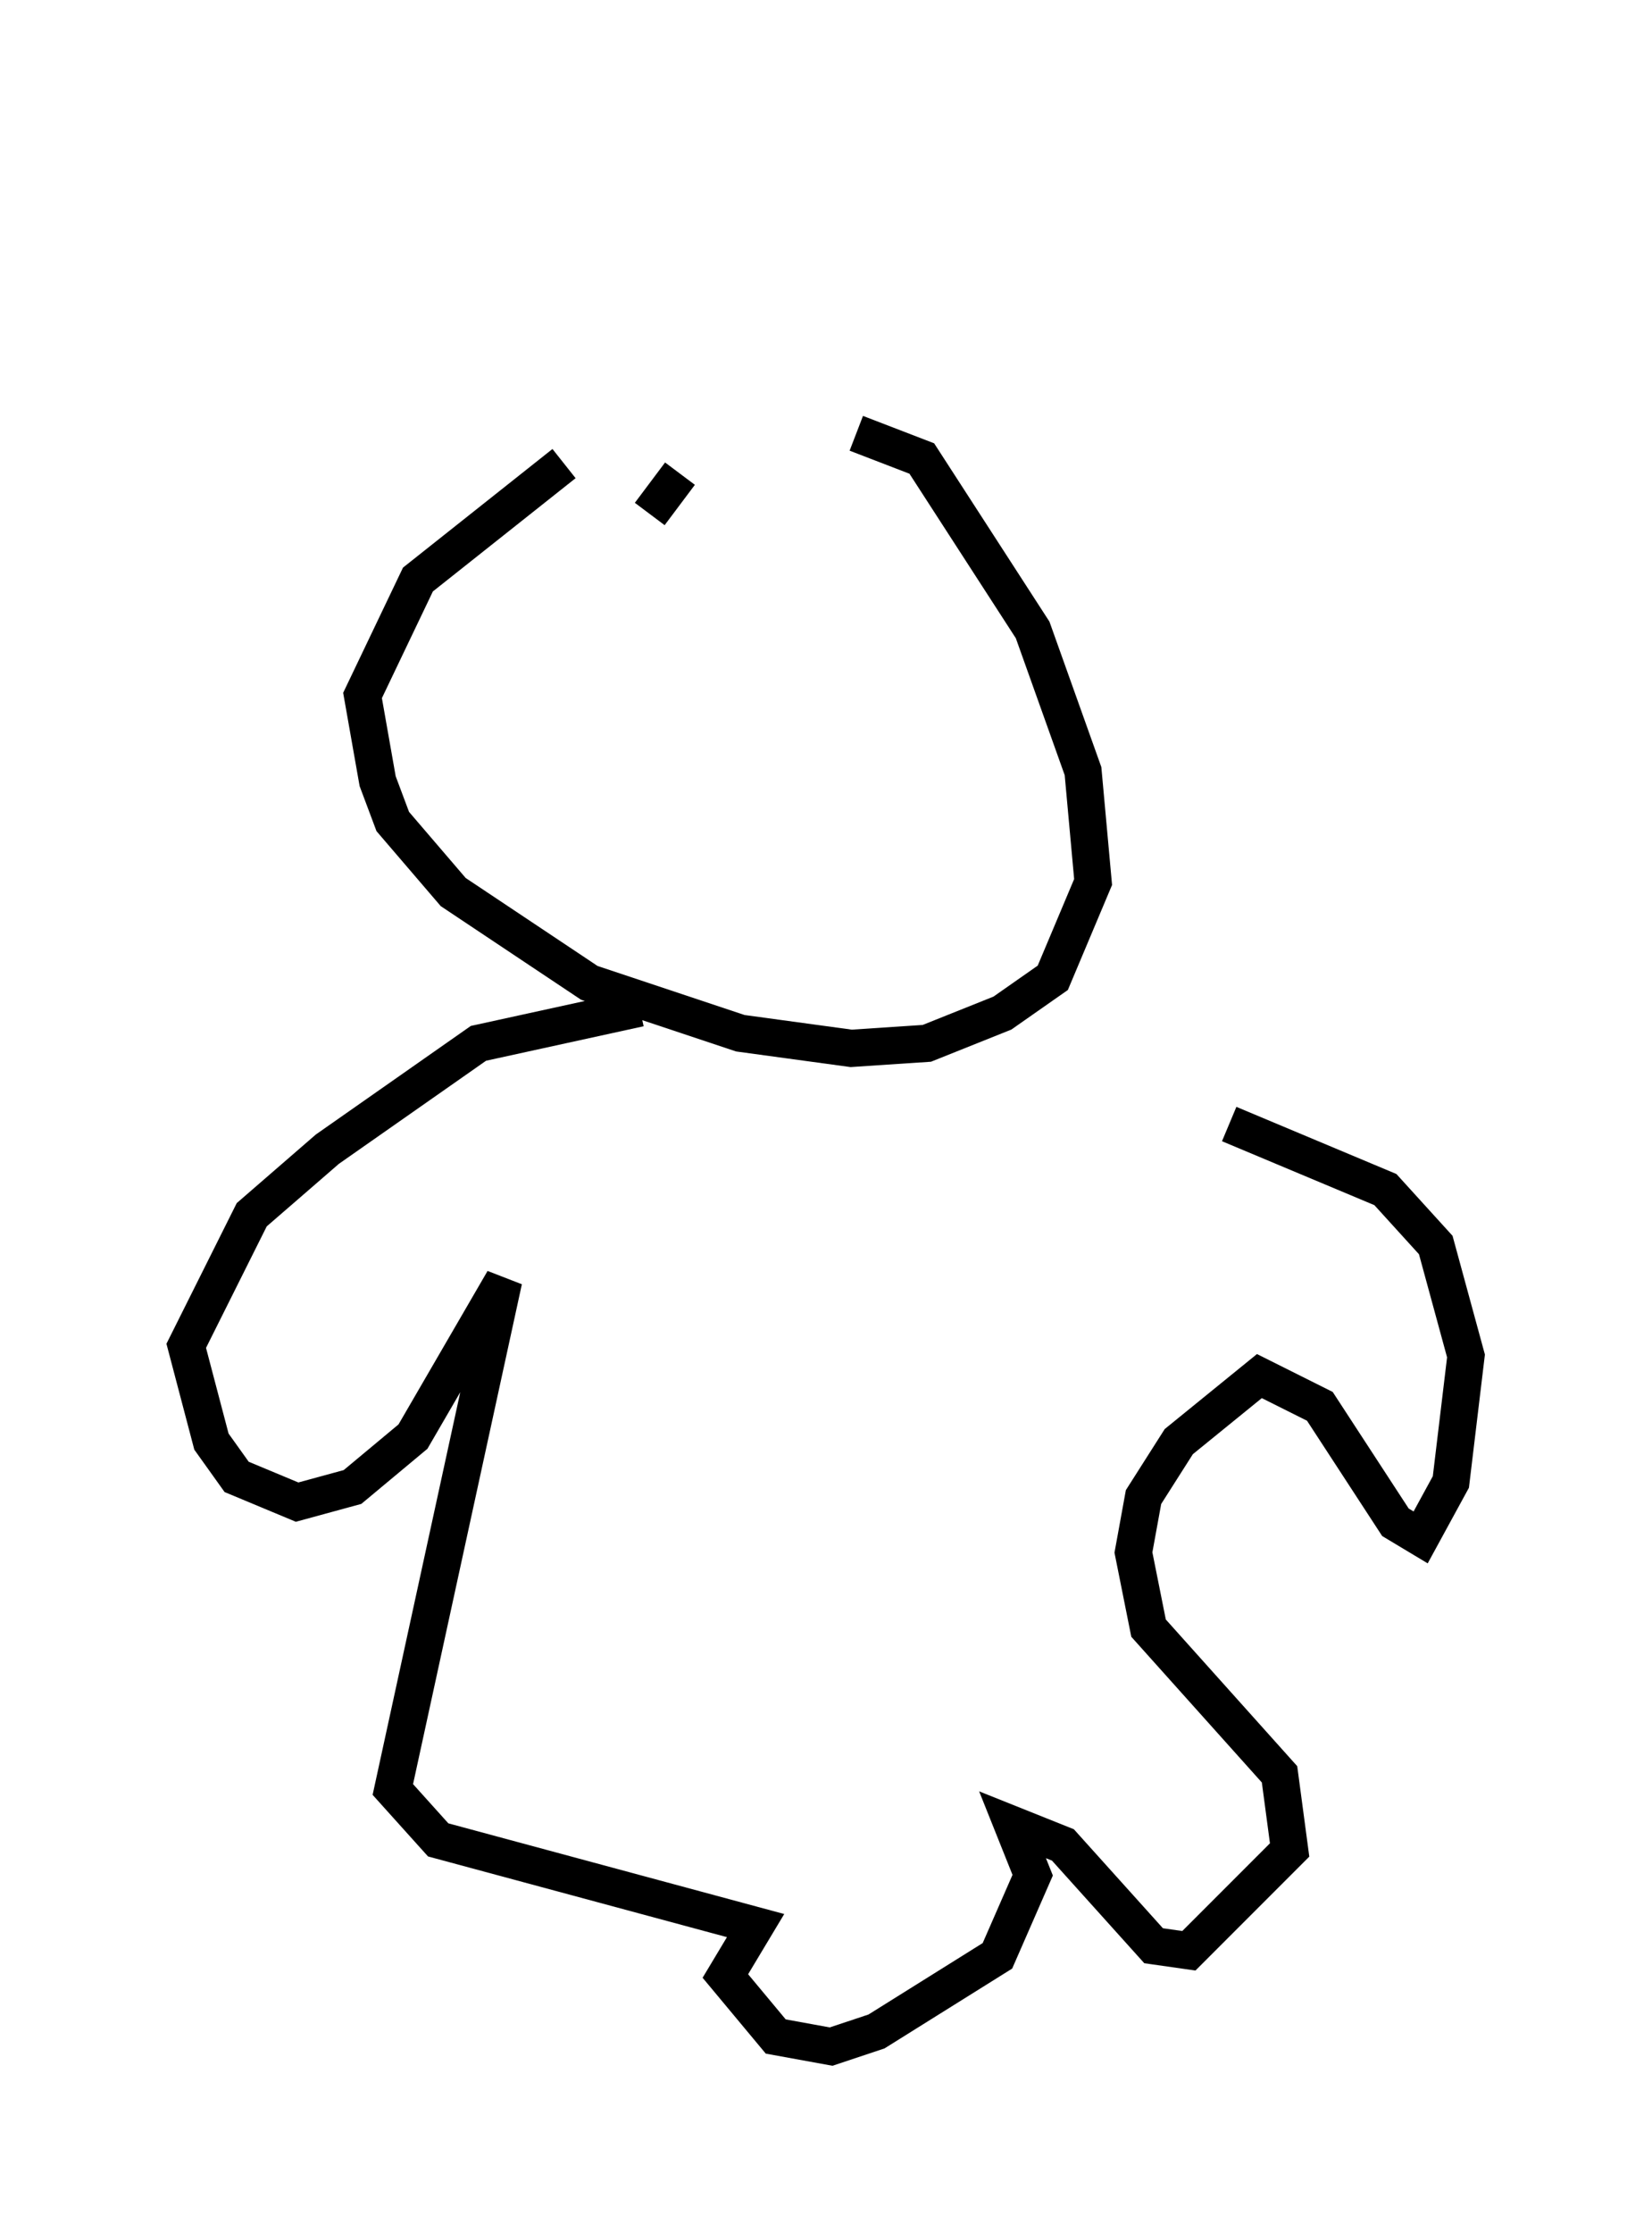 <?xml version="1.0" encoding="utf-8" ?>
<svg baseProfile="full" height="59.932" version="1.1" width="44.37" xmlns="http://www.w3.org/2000/svg" xmlns:ev="http://www.w3.org/2001/xml-events" xmlns:xlink="http://www.w3.org/1999/xlink"><defs /><rect fill="white" height="59.932" width="44.37" x="0" y="0" /><path d="M19.479, 11.36 m-4.33, 1.083 l-3.924, 3.112 -1.488, 3.112 l0.406, 2.3 0.406, 1.083 l1.624, 1.894 3.654, 2.436 l4.059, 1.353 2.977, 0.406 l2.03, -0.135 2.03, -0.812 l1.353, -0.947 1.083, -2.571 l-0.271, -2.977 -1.353, -3.789 l-2.977, -4.601 -1.759, -0.677 m-4.736, 1.083 l-0.812, 1.083 m-0.812, -8.796 l0.0, 0.0 m0.541, 22.057 l-4.33, 0.947 -4.059, 2.842 l-2.03, 1.759 -1.759, 3.518 l0.677, 2.571 0.677, 0.947 l1.624, 0.677 1.488, -0.406 l1.624, -1.353 2.436, -4.195 l-2.977, 13.667 1.218, 1.353 l8.525, 2.3 -0.812, 1.353 l1.353, 1.624 1.488, 0.271 l1.218, -0.406 3.248, -2.03 l0.947, -2.165 -0.541, -1.353 l1.353, 0.541 2.436, 2.706 l0.947, 0.135 2.706, -2.706 l-0.271, -2.03 -3.518, -3.924 l-0.406, -2.03 0.271, -1.488 l0.947, -1.488 2.165, -1.759 l1.624, 0.812 2.03, 3.112 l0.677, 0.406 0.812, -1.488 l0.406, -3.383 -0.812, -2.977 l-1.353, -1.488 -4.195, -1.759 " fill="none" stroke="black" stroke-width="1" /></svg>